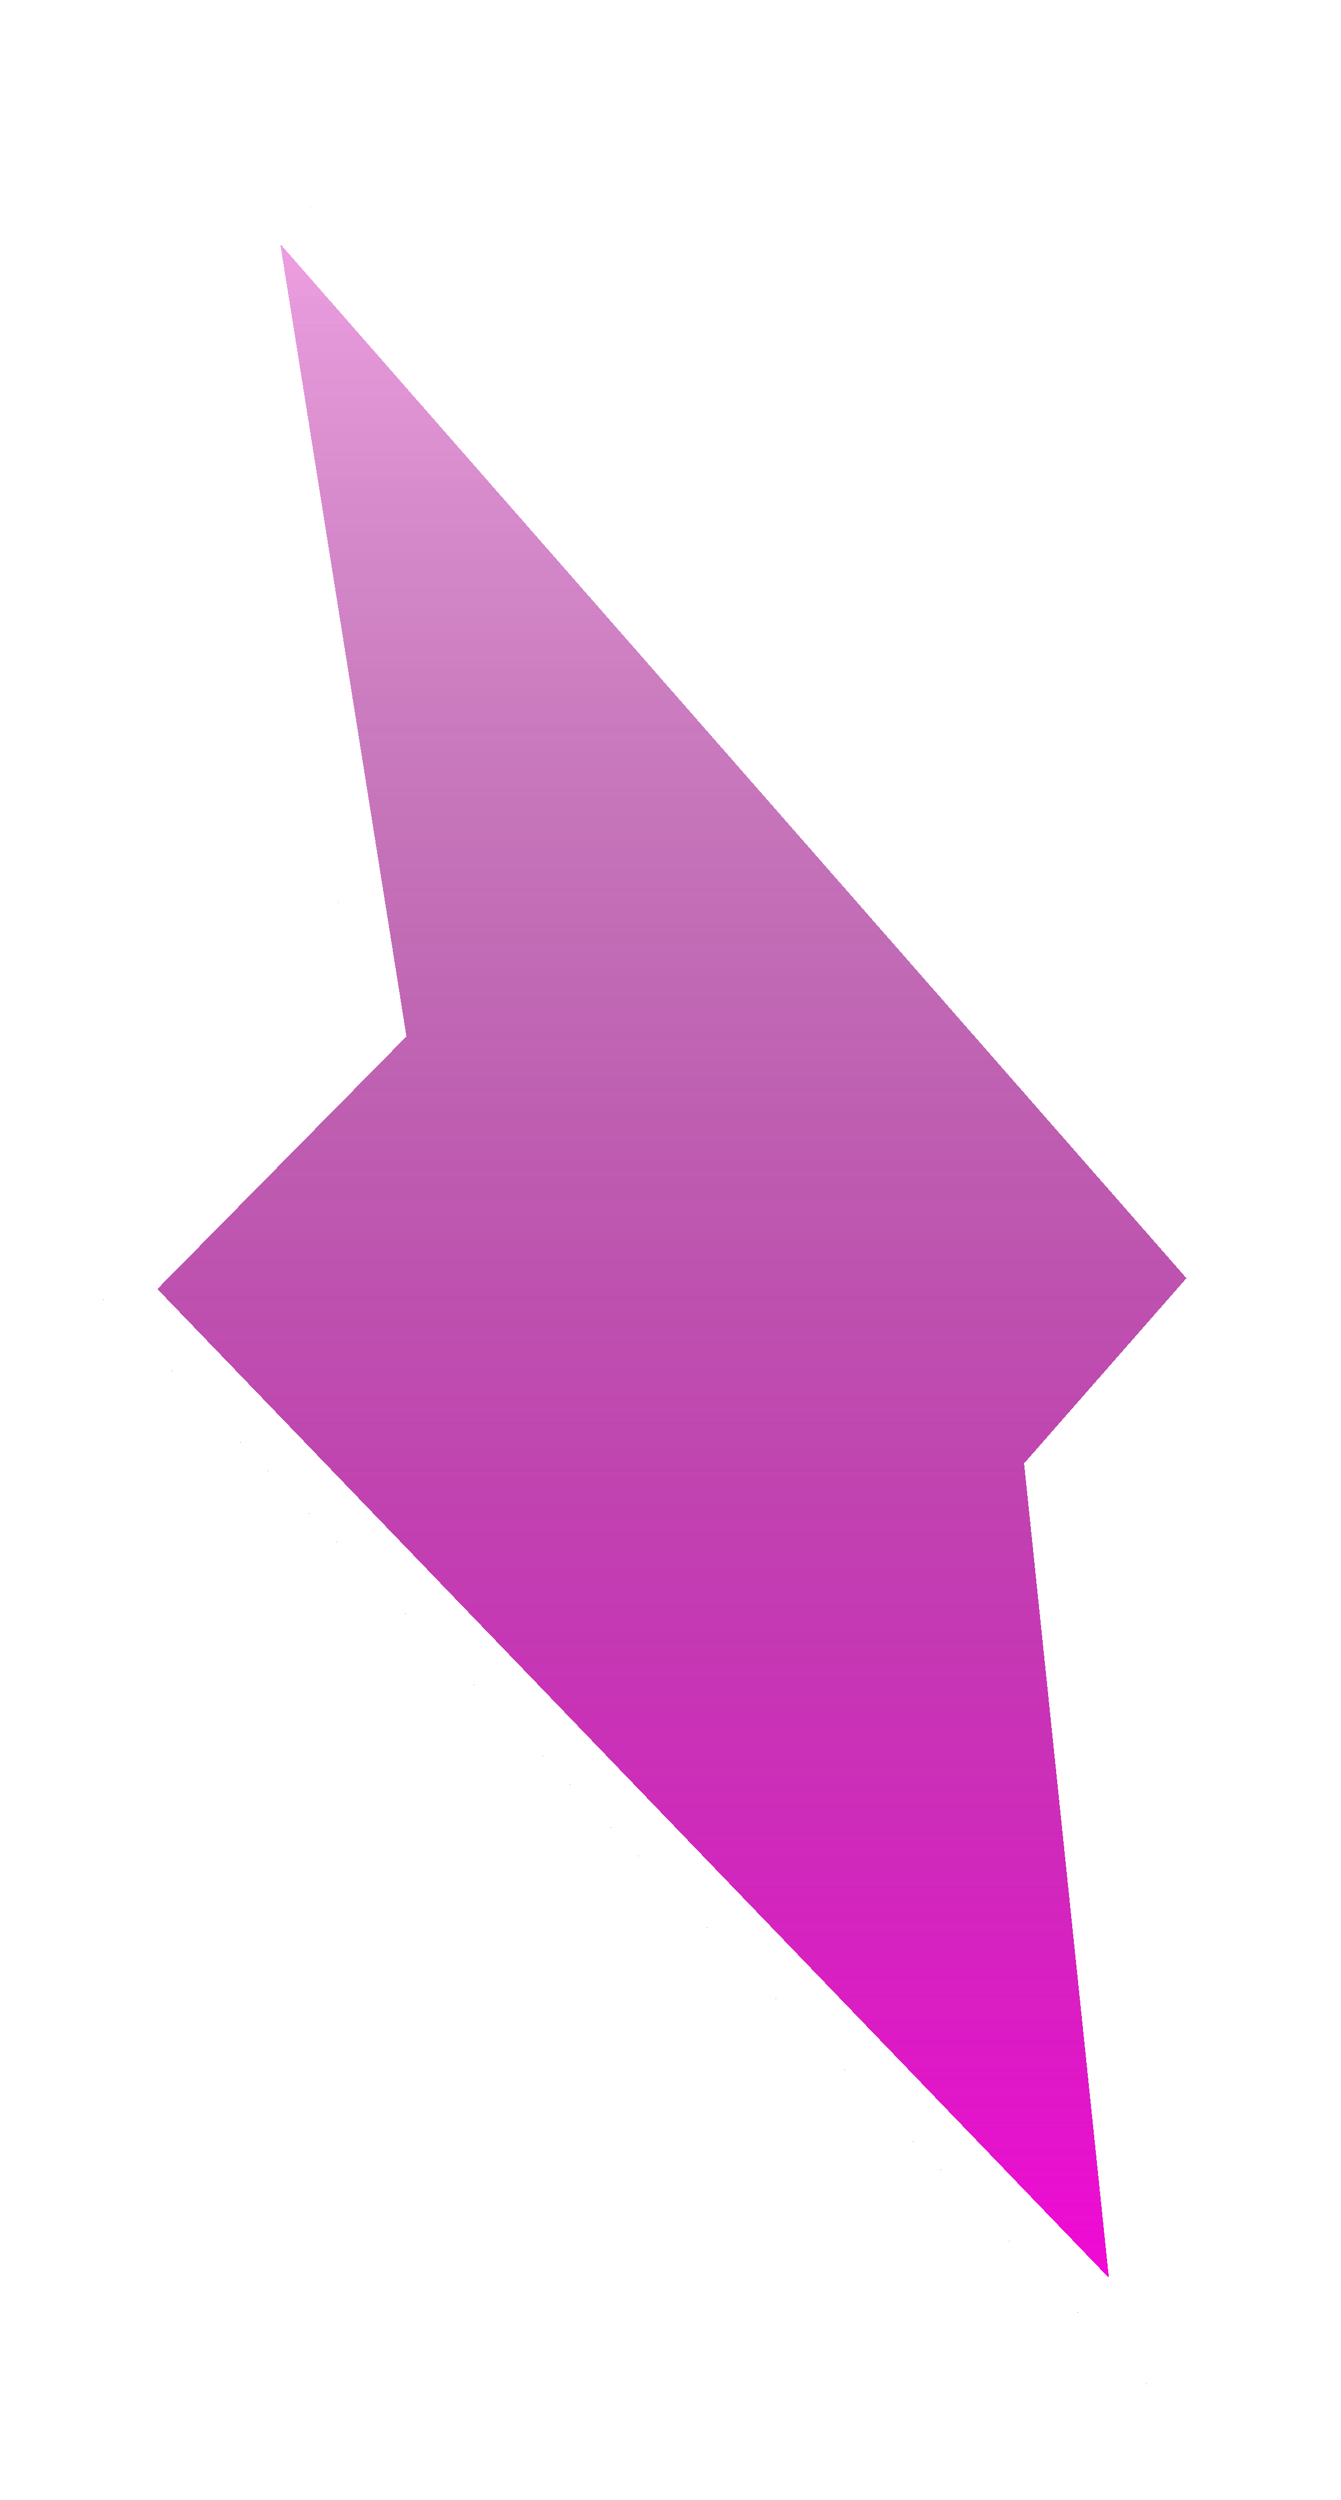 <svg width="2894" height="5394" viewBox="0 0 2894 5394" fill="none" xmlns="http://www.w3.org/2000/svg">
<g filter="url(#filter0_ddiif_186_6)">
<path d="M2693.04 2757.54L451.697 200L770.385 2202.2L200 2780.55L2522.69 5194L2314.06 3190.8L2694 2757.54H2693.04Z" fill="#F50AD2" fill-opacity="0.35" shape-rendering="crispEdges"/>
<path d="M2693.04 2757.54L451.697 200L770.385 2202.2L200 2780.55L2522.69 5194L2314.06 3190.8L2694 2757.54H2693.04Z" fill="url(#paint0_linear_186_6)" shape-rendering="crispEdges"/>
<path d="M2627.03 2758.07L2276.47 3157.83L2262.07 3174.25L2264.33 3195.97L2457.9 5054.57L269.805 2780.97L805.984 2237.31L823.738 2219.31L819.764 2194.34L528.316 363.291L2627.03 2758.07Z" stroke="white" stroke-width="100" shape-rendering="crispEdges"/>
<path d="M2627.03 2758.07L2276.47 3157.83L2262.07 3174.25L2264.33 3195.97L2457.9 5054.57L269.805 2780.97L805.984 2237.31L823.738 2219.31L819.764 2194.34L528.316 363.291L2627.03 2758.07Z" stroke="white" stroke-width="100" shape-rendering="crispEdges"/>
</g>
<defs>
<filter id="filter0_ddiif_186_6" x="0" y="0" width="2894" height="5394" filterUnits="userSpaceOnUse" color-interpolation-filters="sRGB">
<feFlood flood-opacity="0" result="BackgroundImageFix"/>
<feColorMatrix in="SourceAlpha" type="matrix" values="0 0 0 0 0 0 0 0 0 0 0 0 0 0 0 0 0 0 127 0" result="hardAlpha"/>
<feOffset/>
<feGaussianBlur stdDeviation="100"/>
<feComposite in2="hardAlpha" operator="out"/>
<feColorMatrix type="matrix" values="0 0 0 0 1 0 0 0 0 1 0 0 0 0 1 0 0 0 1 0"/>
<feBlend mode="normal" in2="BackgroundImageFix" result="effect1_dropShadow_186_6"/>
<feColorMatrix in="SourceAlpha" type="matrix" values="0 0 0 0 0 0 0 0 0 0 0 0 0 0 0 0 0 0 127 0" result="hardAlpha"/>
<feOffset/>
<feGaussianBlur stdDeviation="50"/>
<feComposite in2="hardAlpha" operator="out"/>
<feColorMatrix type="matrix" values="0 0 0 0 0.962 0 0 0 0 0.04 0 0 0 0 0.824 0 0 0 0.5 0"/>
<feBlend mode="normal" in2="effect1_dropShadow_186_6" result="effect2_dropShadow_186_6"/>
<feBlend mode="normal" in="SourceGraphic" in2="effect2_dropShadow_186_6" result="shape"/>
<feColorMatrix in="SourceAlpha" type="matrix" values="0 0 0 0 0 0 0 0 0 0 0 0 0 0 0 0 0 0 127 0" result="hardAlpha"/>
<feOffset/>
<feGaussianBlur stdDeviation="125"/>
<feComposite in2="hardAlpha" operator="arithmetic" k2="-1" k3="1"/>
<feColorMatrix type="matrix" values="0 0 0 0 1 0 0 0 0 1 0 0 0 0 1 0 0 0 1 0"/>
<feBlend mode="normal" in2="shape" result="effect3_innerShadow_186_6"/>
<feColorMatrix in="SourceAlpha" type="matrix" values="0 0 0 0 0 0 0 0 0 0 0 0 0 0 0 0 0 0 127 0" result="hardAlpha"/>
<feOffset/>
<feGaussianBlur stdDeviation="125"/>
<feComposite in2="hardAlpha" operator="arithmetic" k2="-1" k3="1"/>
<feColorMatrix type="matrix" values="0 0 0 0 0.962 0 0 0 0 0.04 0 0 0 0 0.824 0 0 0 0.6 0"/>
<feBlend mode="normal" in2="effect3_innerShadow_186_6" result="effect4_innerShadow_186_6"/>
<feGaussianBlur stdDeviation="1.5" result="effect5_foregroundBlur_186_6"/>
</filter>
<linearGradient id="paint0_linear_186_6" x1="1447" y1="200" x2="1447" y2="5194" gradientUnits="userSpaceOnUse">
<stop stop-opacity="0"/>
<stop offset="1" stop-color="#FF00E1"/>
</linearGradient>
</defs>
</svg>
